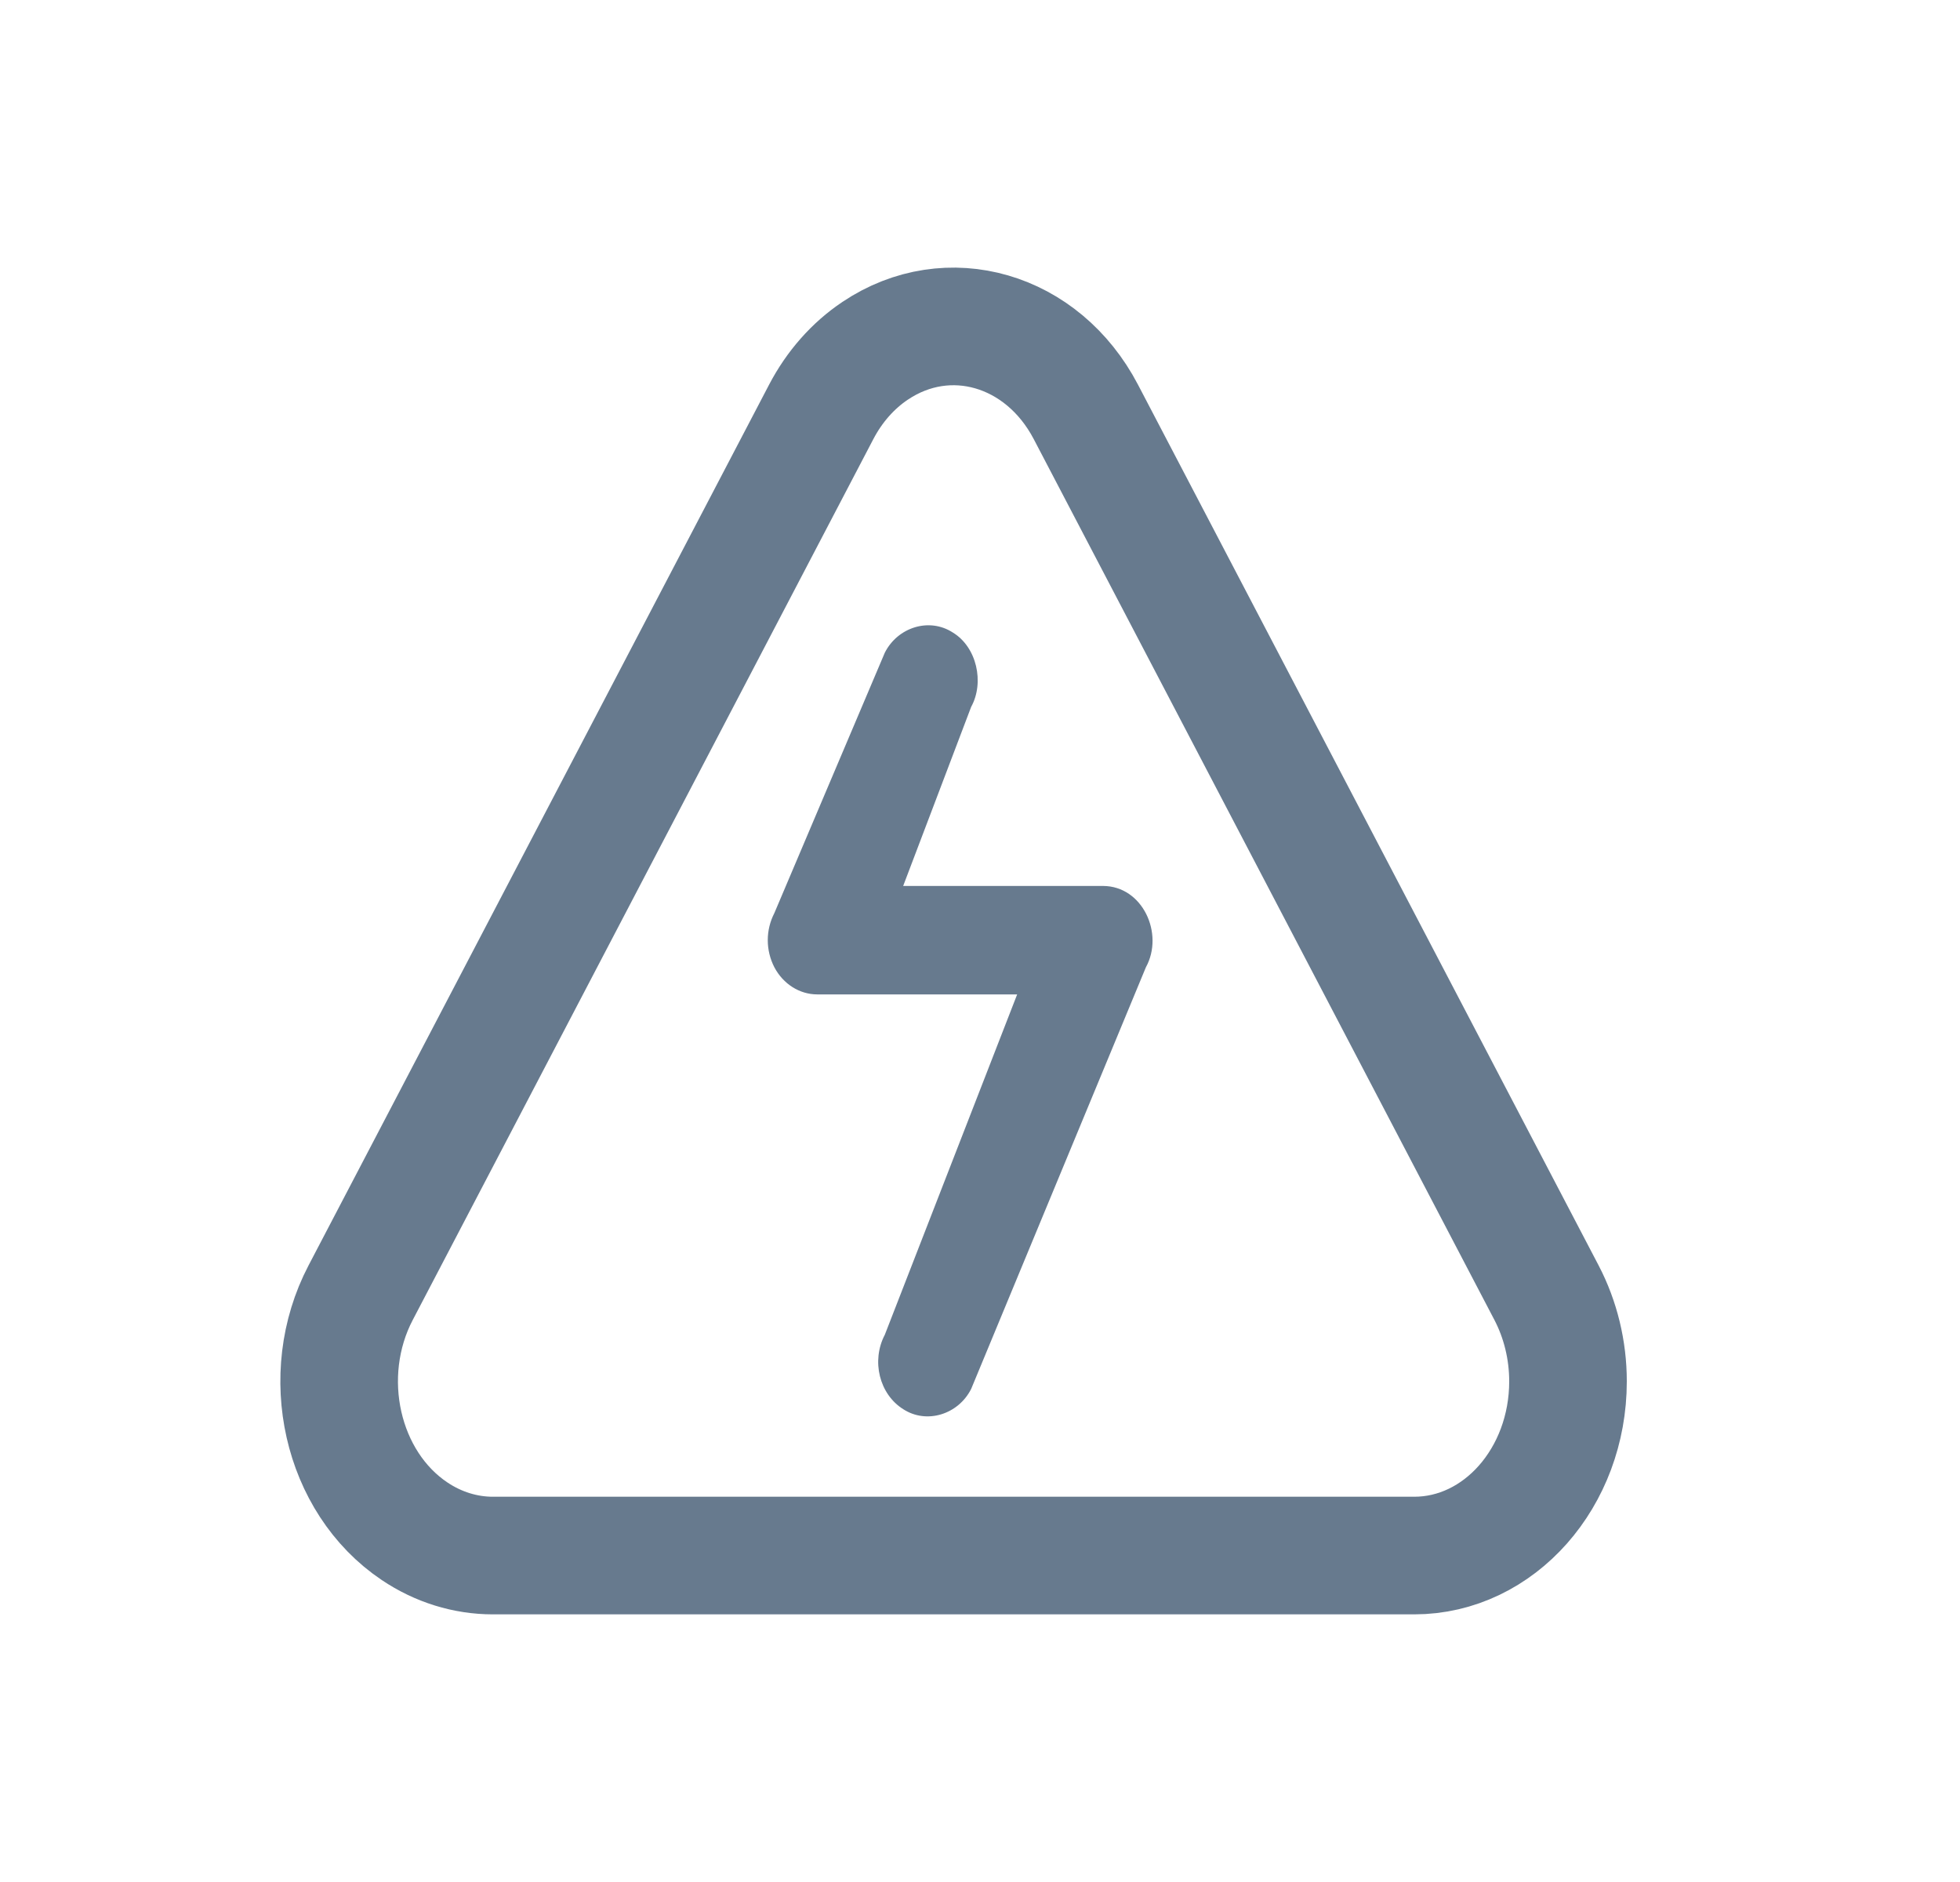 <svg width="25" height="24" viewBox="0 0 25 24" fill="none" xmlns="http://www.w3.org/2000/svg">
<path d="M10.475 5.252L4.6 16.485C4.048 17.54 4.356 18.902 5.288 19.527C5.59 19.73 5.936 19.837 6.287 19.837H18.038C19.121 19.837 20 18.843 20 17.616C20 17.218 19.905 16.828 19.726 16.485L13.85 5.252C13.298 4.197 12.095 3.848 11.163 4.473C10.879 4.663 10.643 4.931 10.475 5.252Z" stroke="#677A8E" stroke-width="1.5"/>
<path d="M14.069 11.298C14.575 11.299 14.851 11.907 14.616 12.335L12.387 17.713C12.223 18.037 11.82 18.165 11.52 17.97C11.216 17.779 11.111 17.354 11.286 17.021L12.974 12.681H10.424C10.199 12.681 9.99 12.549 9.877 12.335C9.822 12.228 9.793 12.11 9.793 11.989C9.793 11.869 9.822 11.751 9.877 11.644L11.286 8.323C11.45 7.999 11.852 7.871 12.153 8.066C12.459 8.251 12.559 8.703 12.387 9.015L11.52 11.298H14.069Z" fill="#677A8E"/>
</svg>
